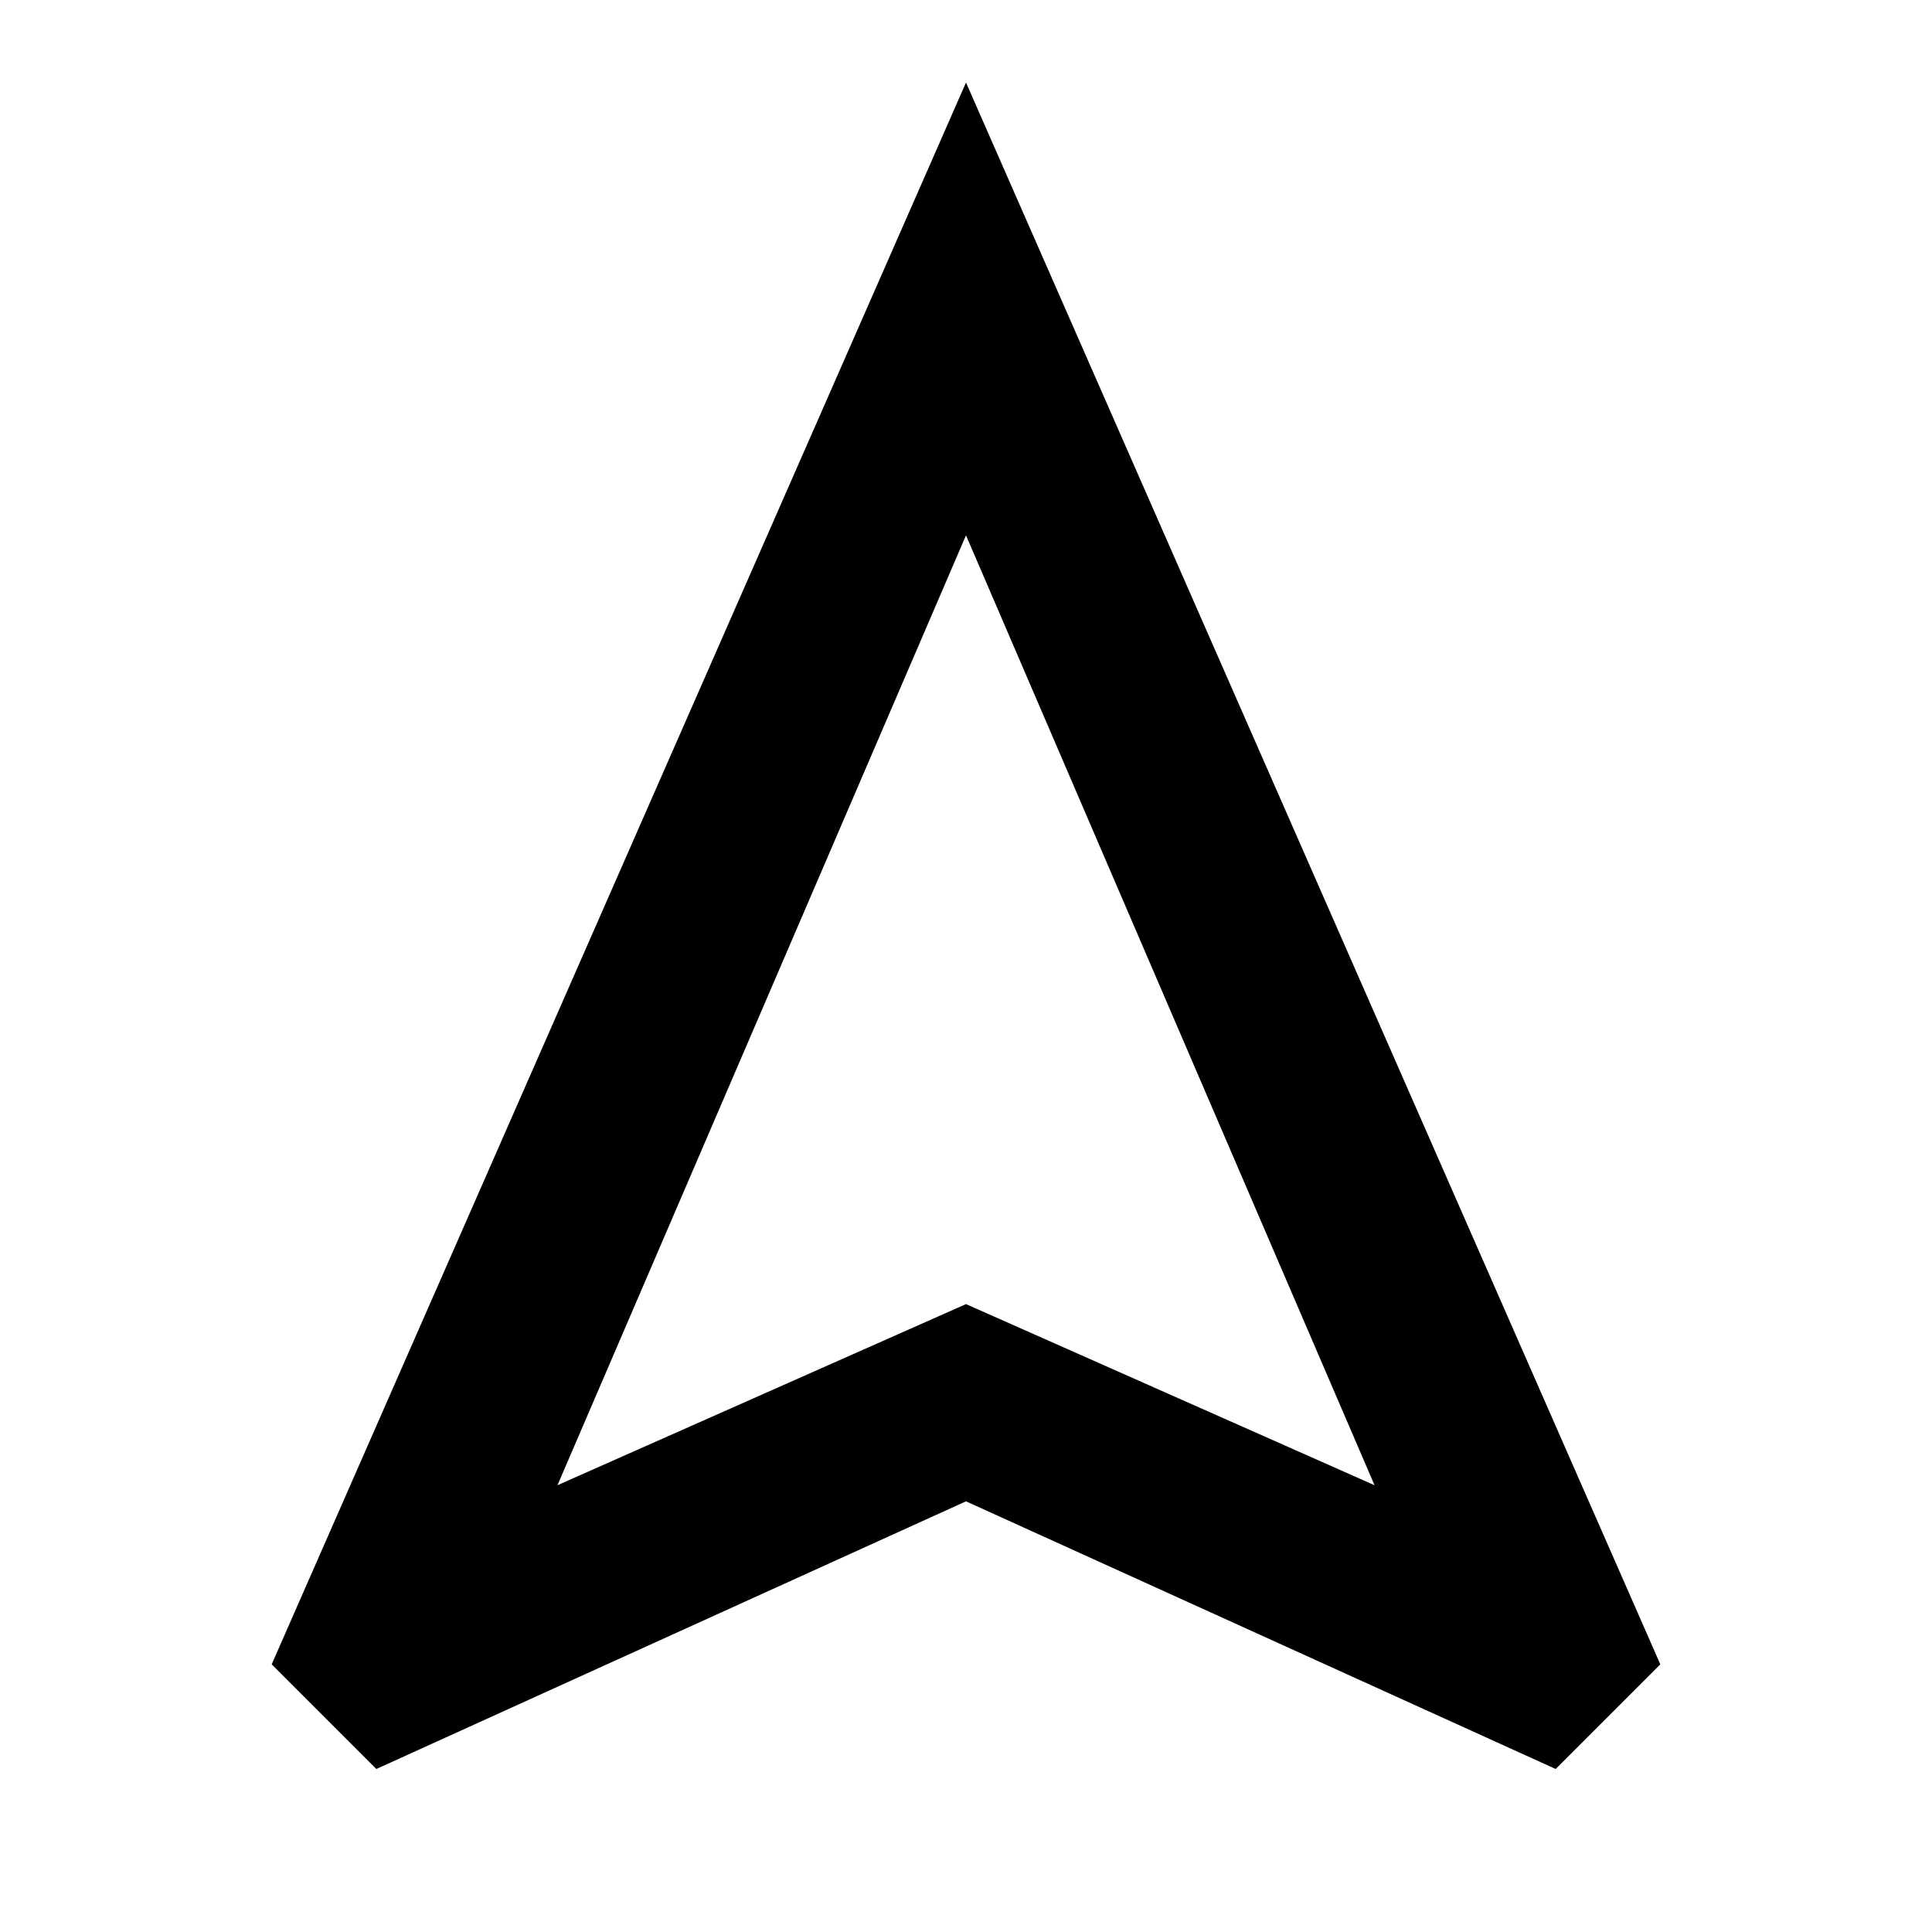 <svg xmlns="http://www.w3.org/2000/svg" height="48" viewBox="0 -960 960 960" width="48"><path d="m187-81-52-52 345-786 345 786-52 52-293-133L187-81Zm90-141 203-90 203 90-203-472-203 472Zm203-90Z"/></svg>